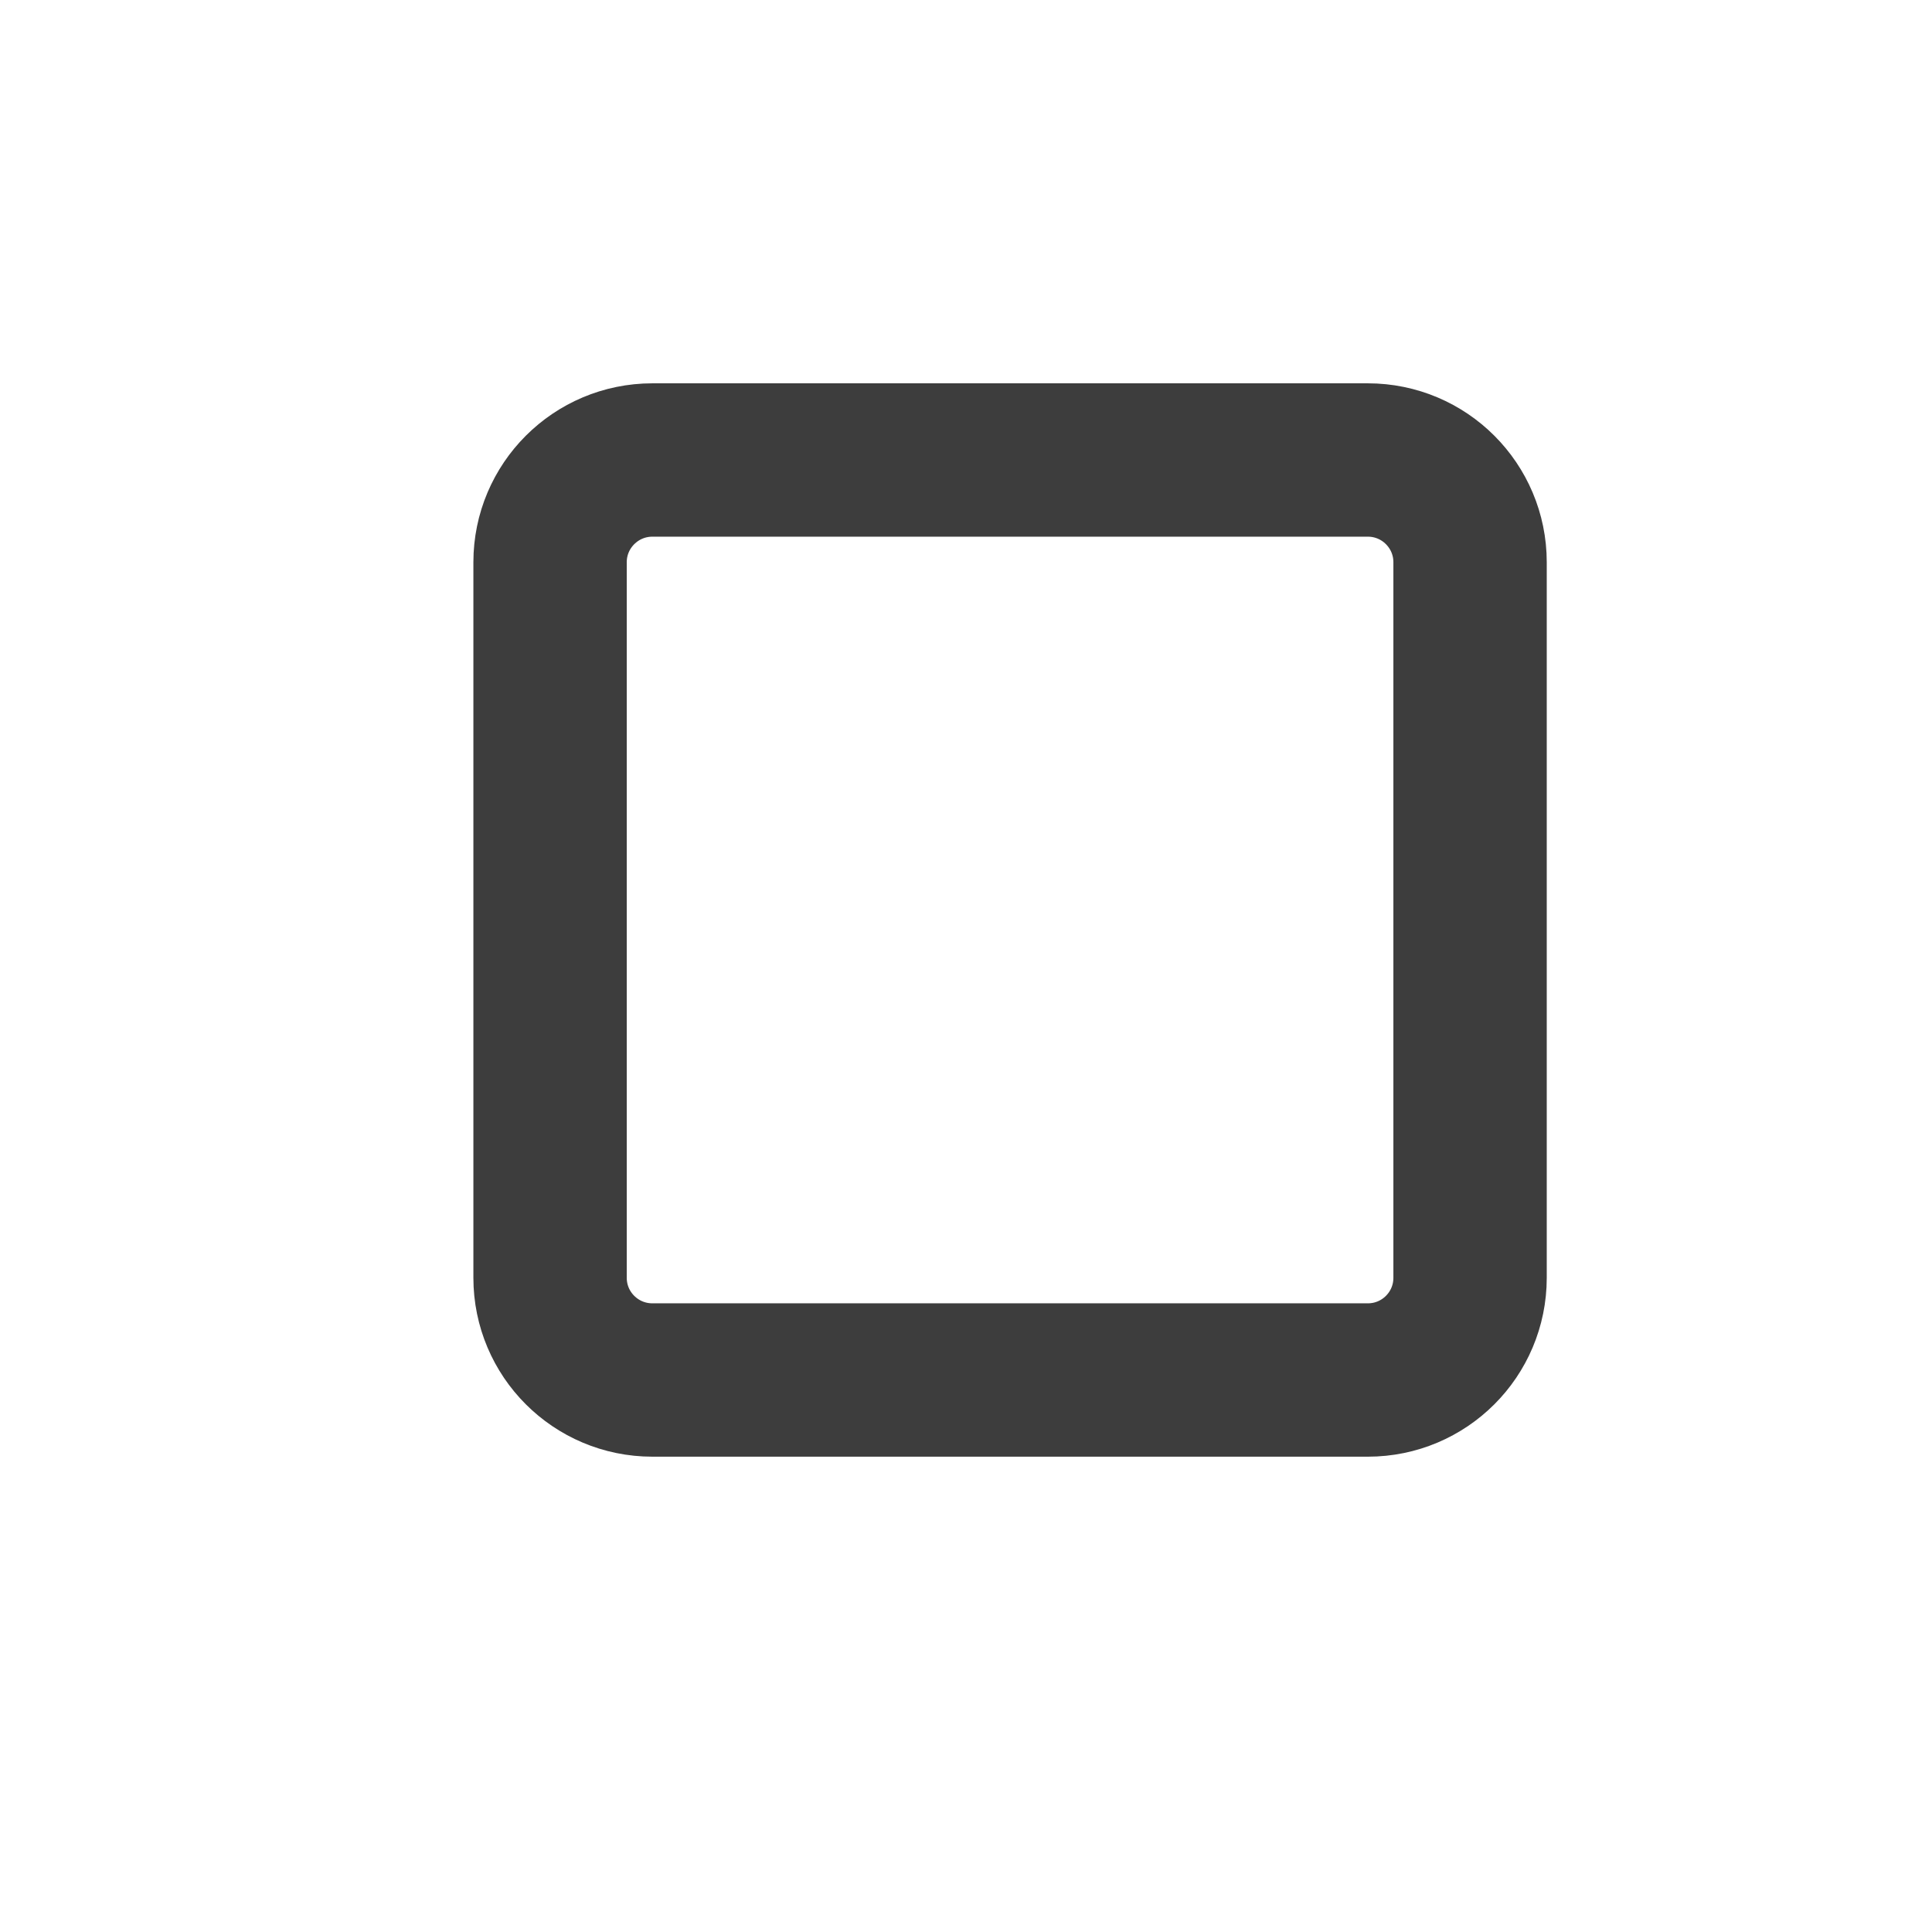 <svg width="21" height="21" viewBox="0 0 21 21" fill="none" xmlns="http://www.w3.org/2000/svg">
<g id="Feather Icons/fi:square">
<path id="Vector" d="M14.868 5H7.091C6.477 5 5.979 5.498 5.979 6.111V13.889C5.979 14.503 6.477 15 7.091 15H14.868C15.482 15 15.979 14.503 15.979 13.889V6.111C15.979 5.498 15.482 5 14.868 5Z" stroke="#3D3D3D" stroke-width="1.667" stroke-linecap="round" stroke-linejoin="round"/>
</g>
</svg>
